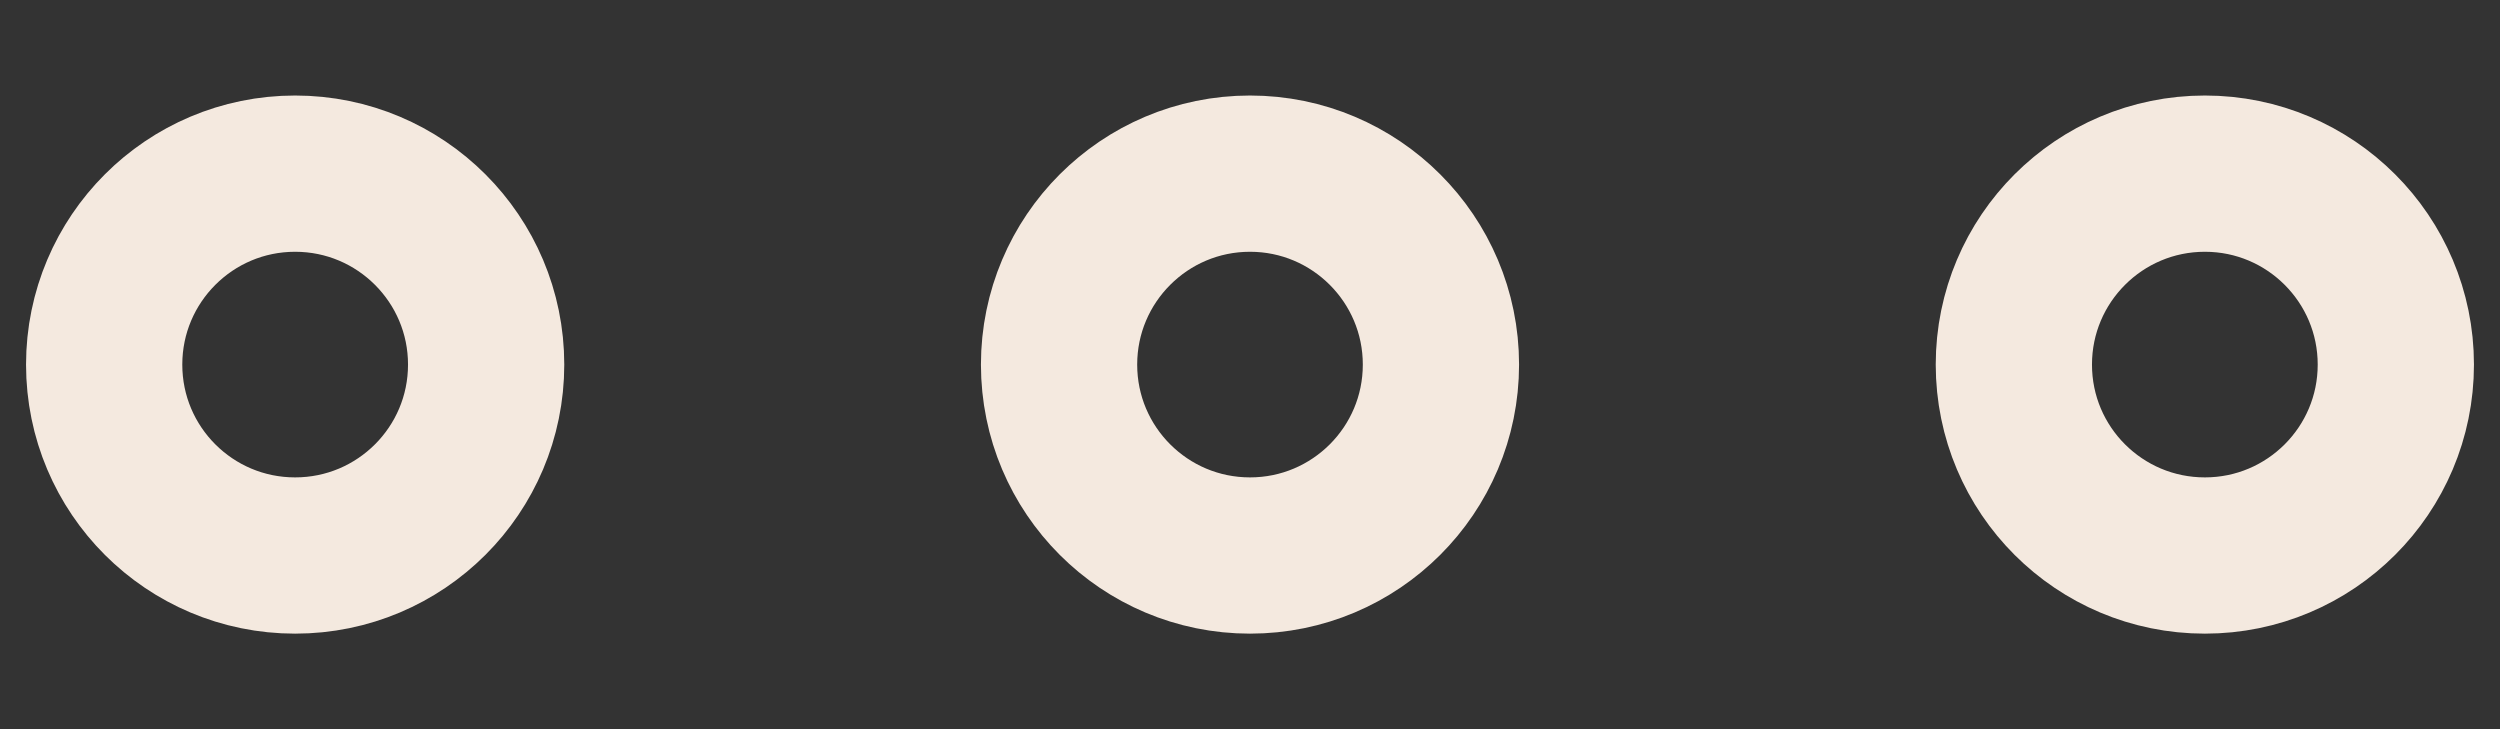 <svg width="24" height="7" viewBox="0 0 24 7" fill="none" xmlns="http://www.w3.org/2000/svg">
<rect x="0" y="0" width="24" height="7" fill="#333333" stroke="none"/>
<path d="M12 1.667C13.012 1.667 13.833 2.488 13.833 3.5C13.833 4.513 13.012 5.333 12 5.333C10.988 5.333 10.167 4.513 10.167 3.5C10.167 2.488 10.988 1.667 12 1.667Z" stroke="#F4E9DF" stroke-width="1.5"/>
<path d="M21.167 1.667C22.179 1.667 23 2.488 23 3.5C23 4.513 22.179 5.333 21.167 5.333C20.154 5.333 19.333 4.513 19.333 3.5C19.333 2.488 20.154 1.667 21.167 1.667Z" stroke="#F4E9DF" stroke-width="1.5"/>
<path d="M2.833 1.667C3.846 1.667 4.667 2.488 4.667 3.5C4.667 4.513 3.846 5.333 2.833 5.333C1.821 5.333 1 4.513 1 3.5C1 2.488 1.821 1.667 2.833 1.667Z" stroke="#F4E9DF" stroke-width="1.5"/>
</svg>

